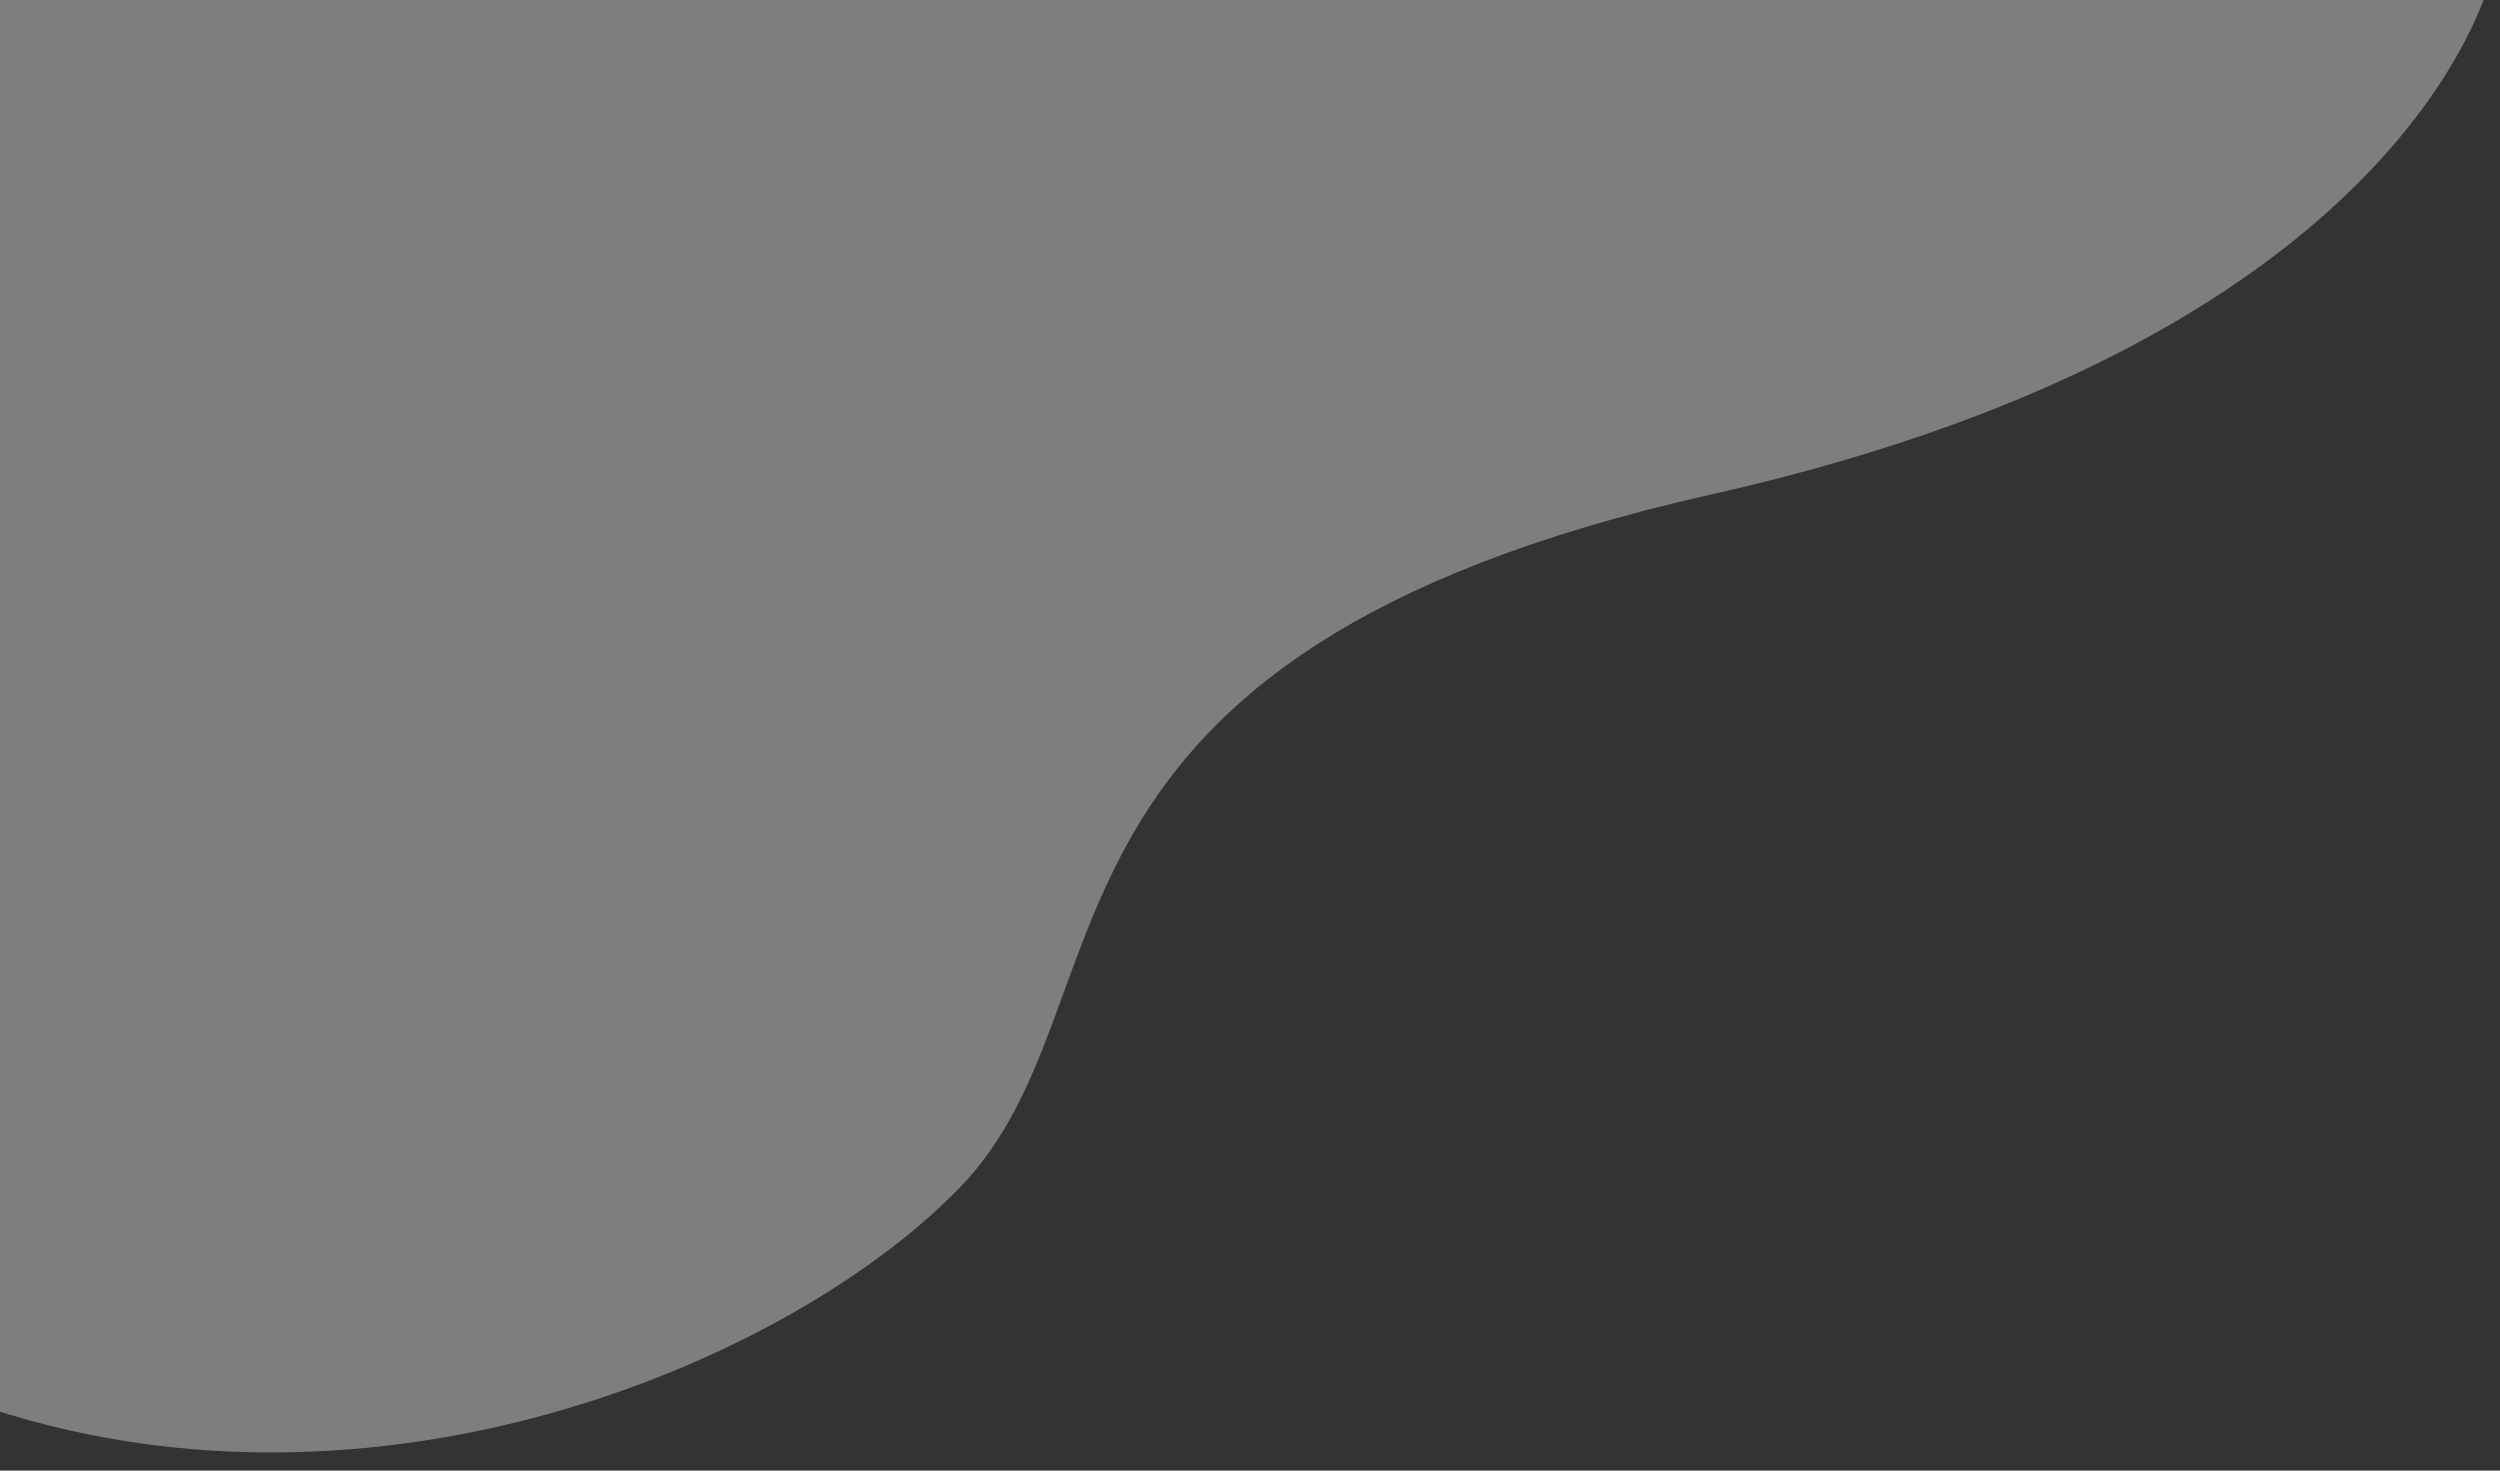 <svg width="136" height="80" viewBox="0 0 136 80" fill="none" xmlns="http://www.w3.org/2000/svg">
<rect x="0" y="0" width="136" height="80" fill="#333333" stroke="none"/>
<path fill-rule="evenodd" clip-rule="evenodd" d="M135.673 -1.813C135.673 -1.813 131.96 18.164 93.064 26.906C54.167 35.648 61.955 54.461 52.276 64.538C42.597 74.616 17.066 85.334 -6.009 74.449C-29.084 63.565 -27.34 45.629 -21.894 27.679C-16.448 9.729 -2.998 -17.422 20.859 -27.293C44.717 -37.165 111.762 -27.624 111.762 -27.624L135.673 -1.813Z" fill="white" fill-opacity="0.37"/>
</svg>
